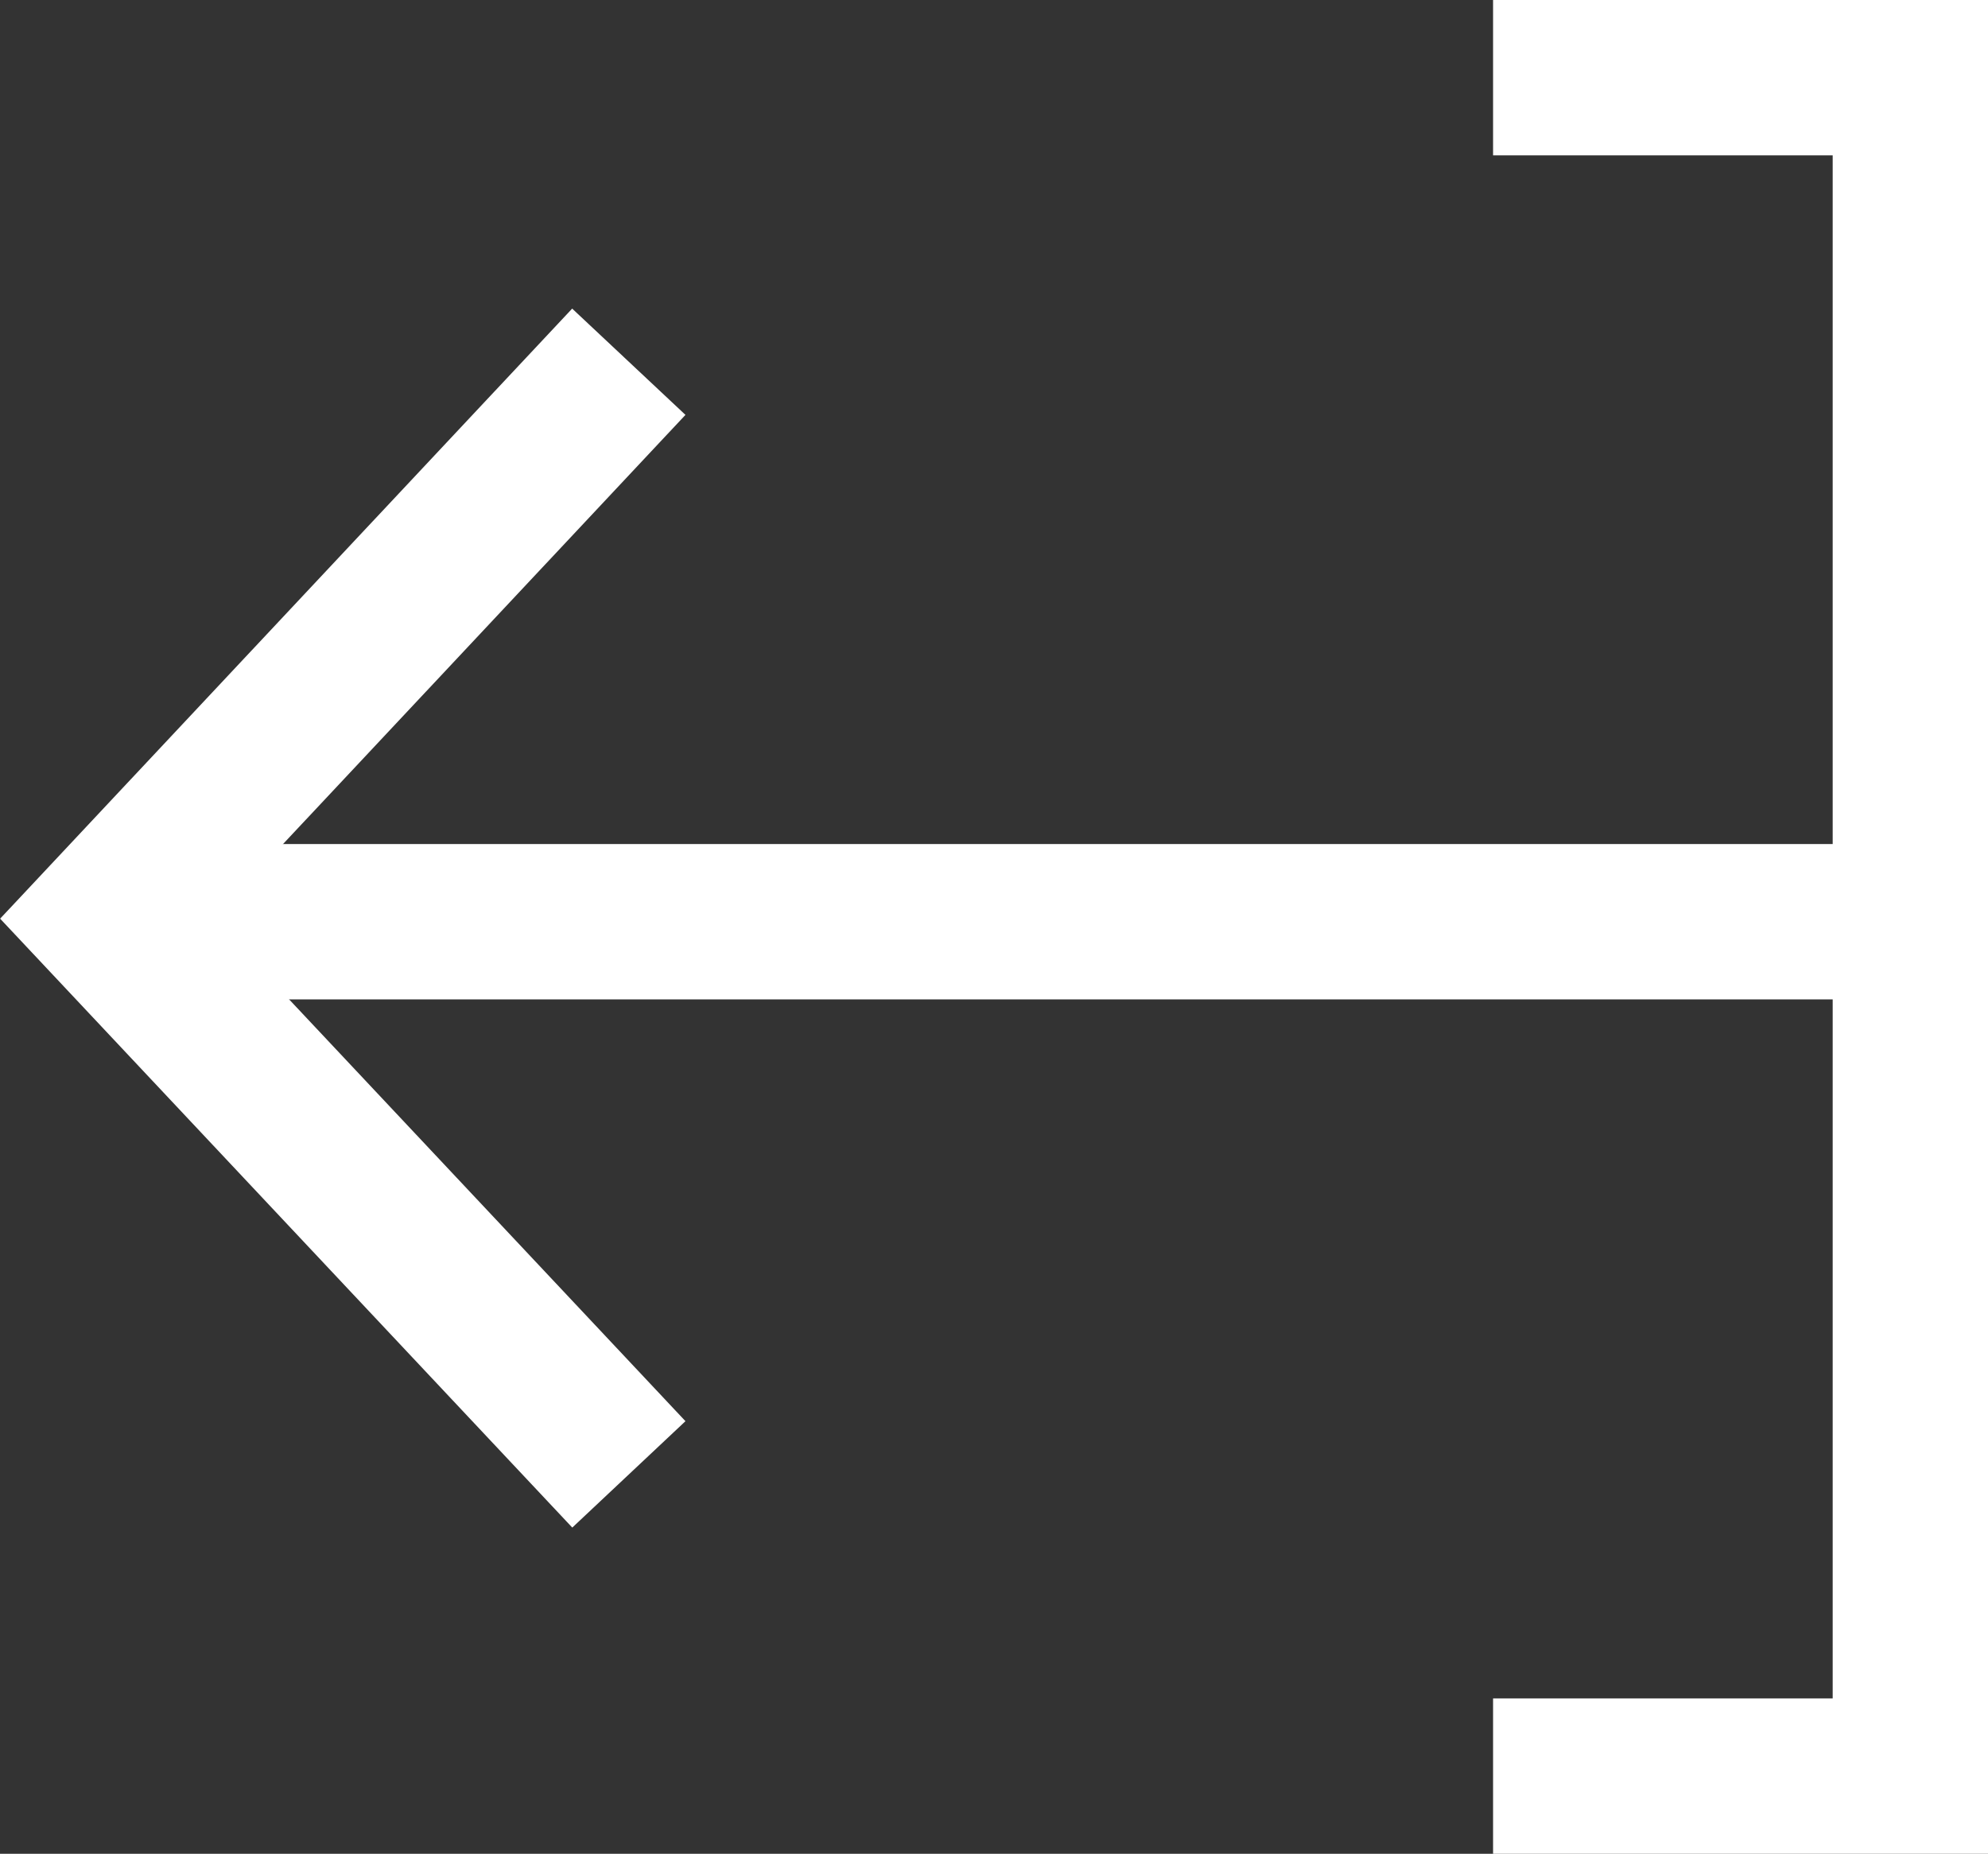 <svg xmlns="http://www.w3.org/2000/svg" viewBox="0 0 19.2 17.9"><rect x="0" y="0" width="19.2" height="17.9" fill="#333333" stroke="none"/><defs><style>.cls-1{fill:none;stroke:#fff;stroke-linecap:square;stroke-width:1.5px;}</style></defs><title>konec</title><g id="Layer_2" data-name="Layer 2"><g id="Layer_1-2" data-name="Layer 1"><g id="Layer_2-2" data-name="Layer 2"><g id="Layer_1-2-2" data-name="Layer 1-2"><g id="Layer_2-2-2" data-name="Layer 2-2"><g id="Layer_1-2-2-2" data-name="Layer 1-2-2"><polyline class="cls-1" points="5.56 4.04 1.03 8.87 5.56 13.69"/><line class="cls-1" x1="18.45" y1="1.04" x2="18.45" y2="16.87"/><line class="cls-1" x1="1.61" y1="8.9" x2="17.56" y2="8.9"/><line class="cls-1" x1="15.17" y1="17.15" x2="18.45" y2="17.15"/><line class="cls-1" x1="15.17" y1="0.75" x2="18.45" y2="0.75"/></g></g></g></g></g></g></svg>